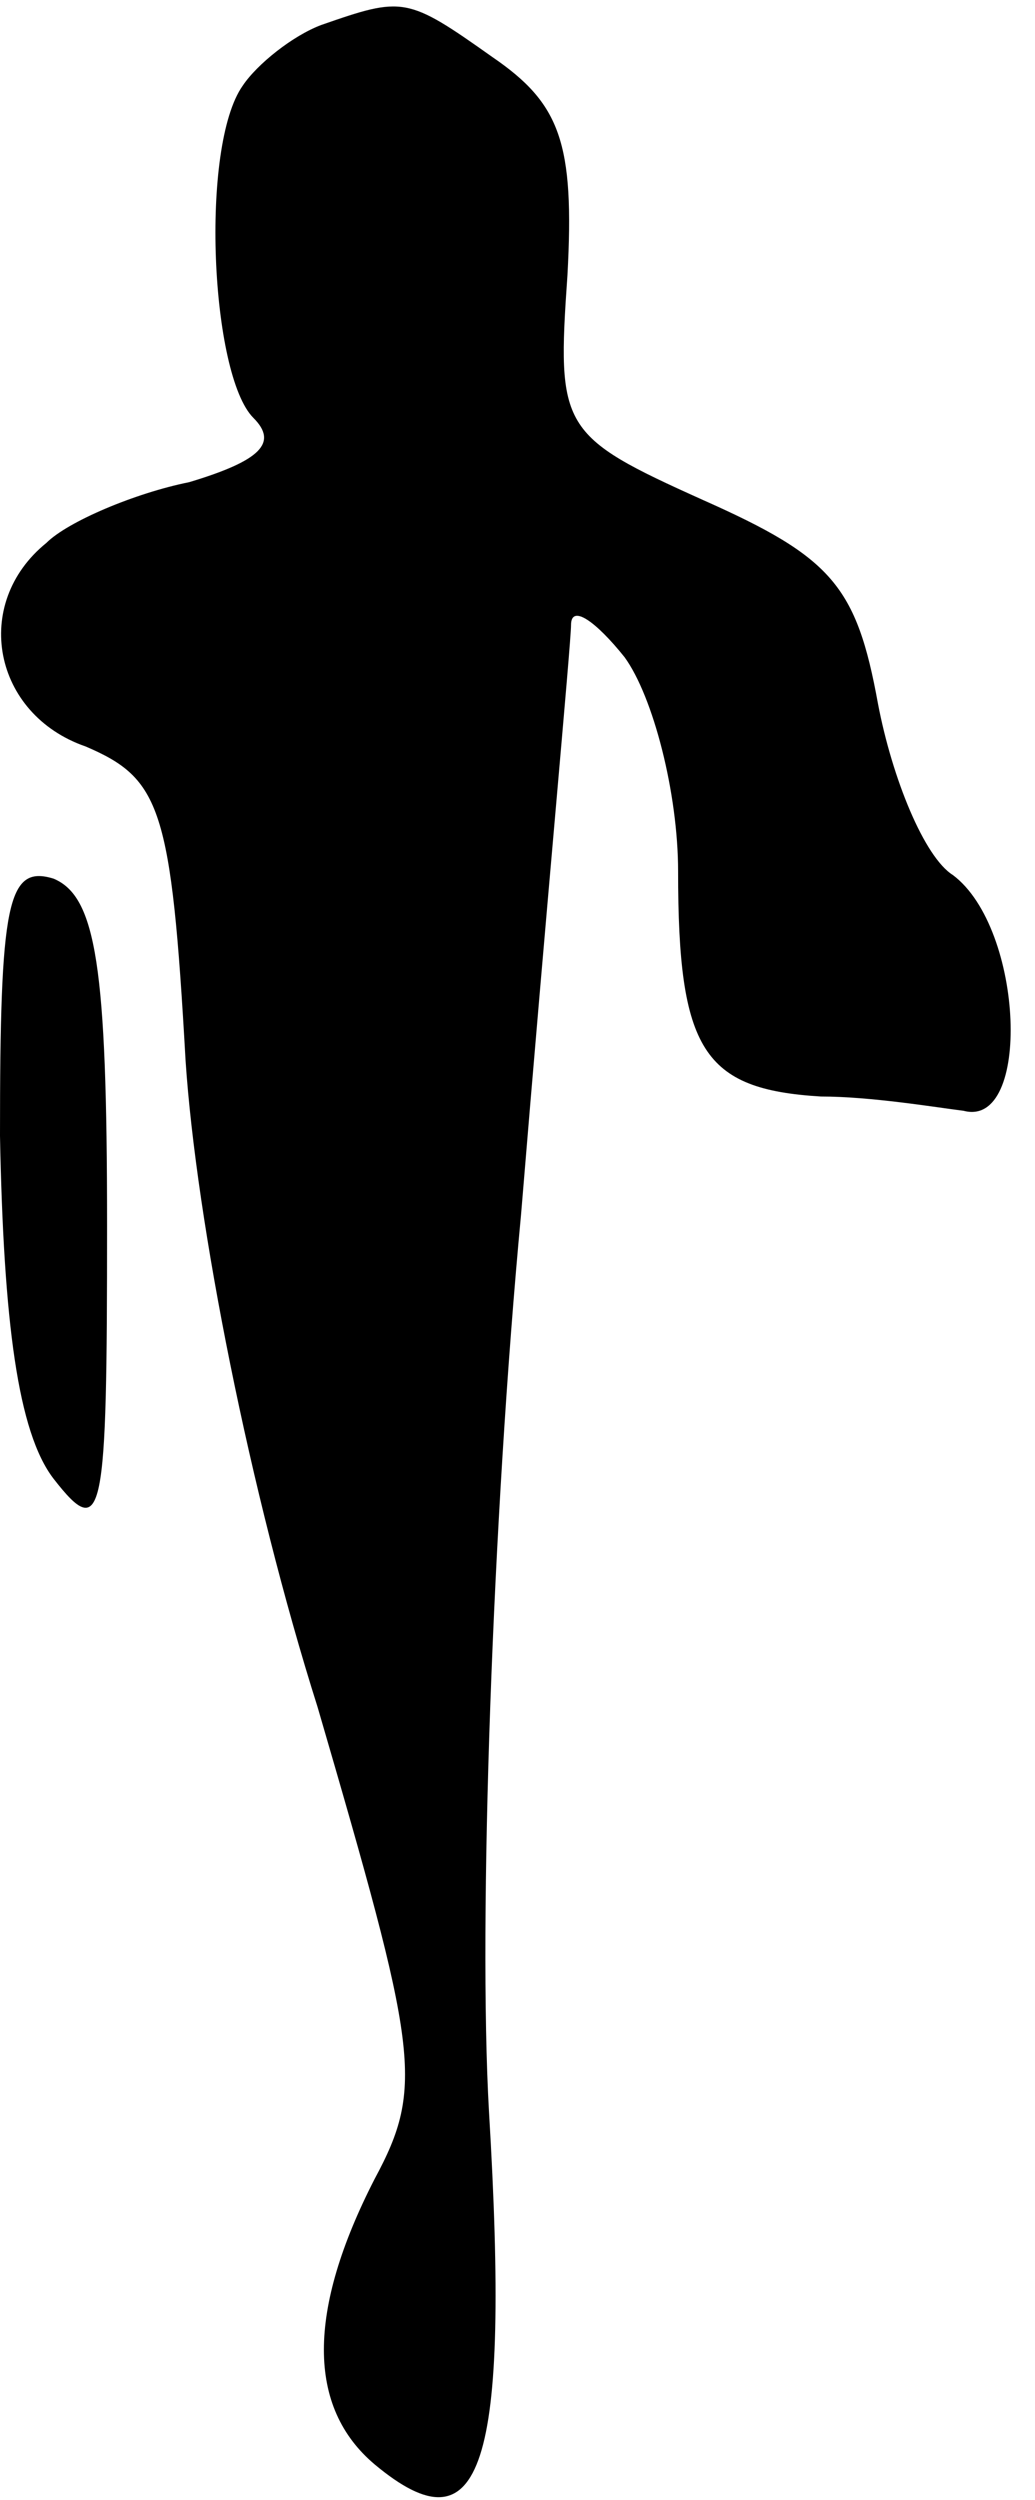 <?xml version="1.0" standalone="no"?>
<!DOCTYPE svg PUBLIC "-//W3C//DTD SVG 20010904//EN"
 "http://www.w3.org/TR/2001/REC-SVG-20010904/DTD/svg10.dtd">
<svg version="1.0" xmlns="http://www.w3.org/2000/svg"
 width="29pt" height="70pt" viewBox="0 0 29 70"
 preserveAspectRatio="xMidYMid meet">
<g transform="translate(0,70) scale(0.1,-0.1)"
fill="#000000" stroke="none">
<path fill="#000000" stroke="none" d="M90 693 c-8 -3 -18 -11 -22 -17 -12
-17 -9 -81 3 -93 7 -7 2 -12 -18 -18 -15 -3 -34 -11 -40 -17 -21 -17 -15 -48
11 -57 21 -9 24 -17 28 -88 3 -45 18 -121 37 -181 28 -96 30 -106 16 -132 -19
-37 -19 -64 0 -80 30 -25 38 -1 32 99 -3 53 1 166 9 251 7 85 14 160 14 165 0
6 7 1 15 -9 8 -11 15 -38 15 -60 0 -50 7 -61 40 -63 14 0 32 -3 40 -4 19 -5
17 51 -3 66 -8 5 -17 27 -21 48 -6 33 -13 41 -49 57 -40 18 -41 20 -38 63 2
37 -2 48 -21 61 -24 17 -25 17 -48 9z"/>
<path fill="#000000" stroke="none" d="M0 382 c1 -52 5 -83 15 -96 14 -18 15
-11 15 71 0 72 -3 92 -15 97 -13 4 -15 -7 -15 -72z"/>
</g>
</svg>
